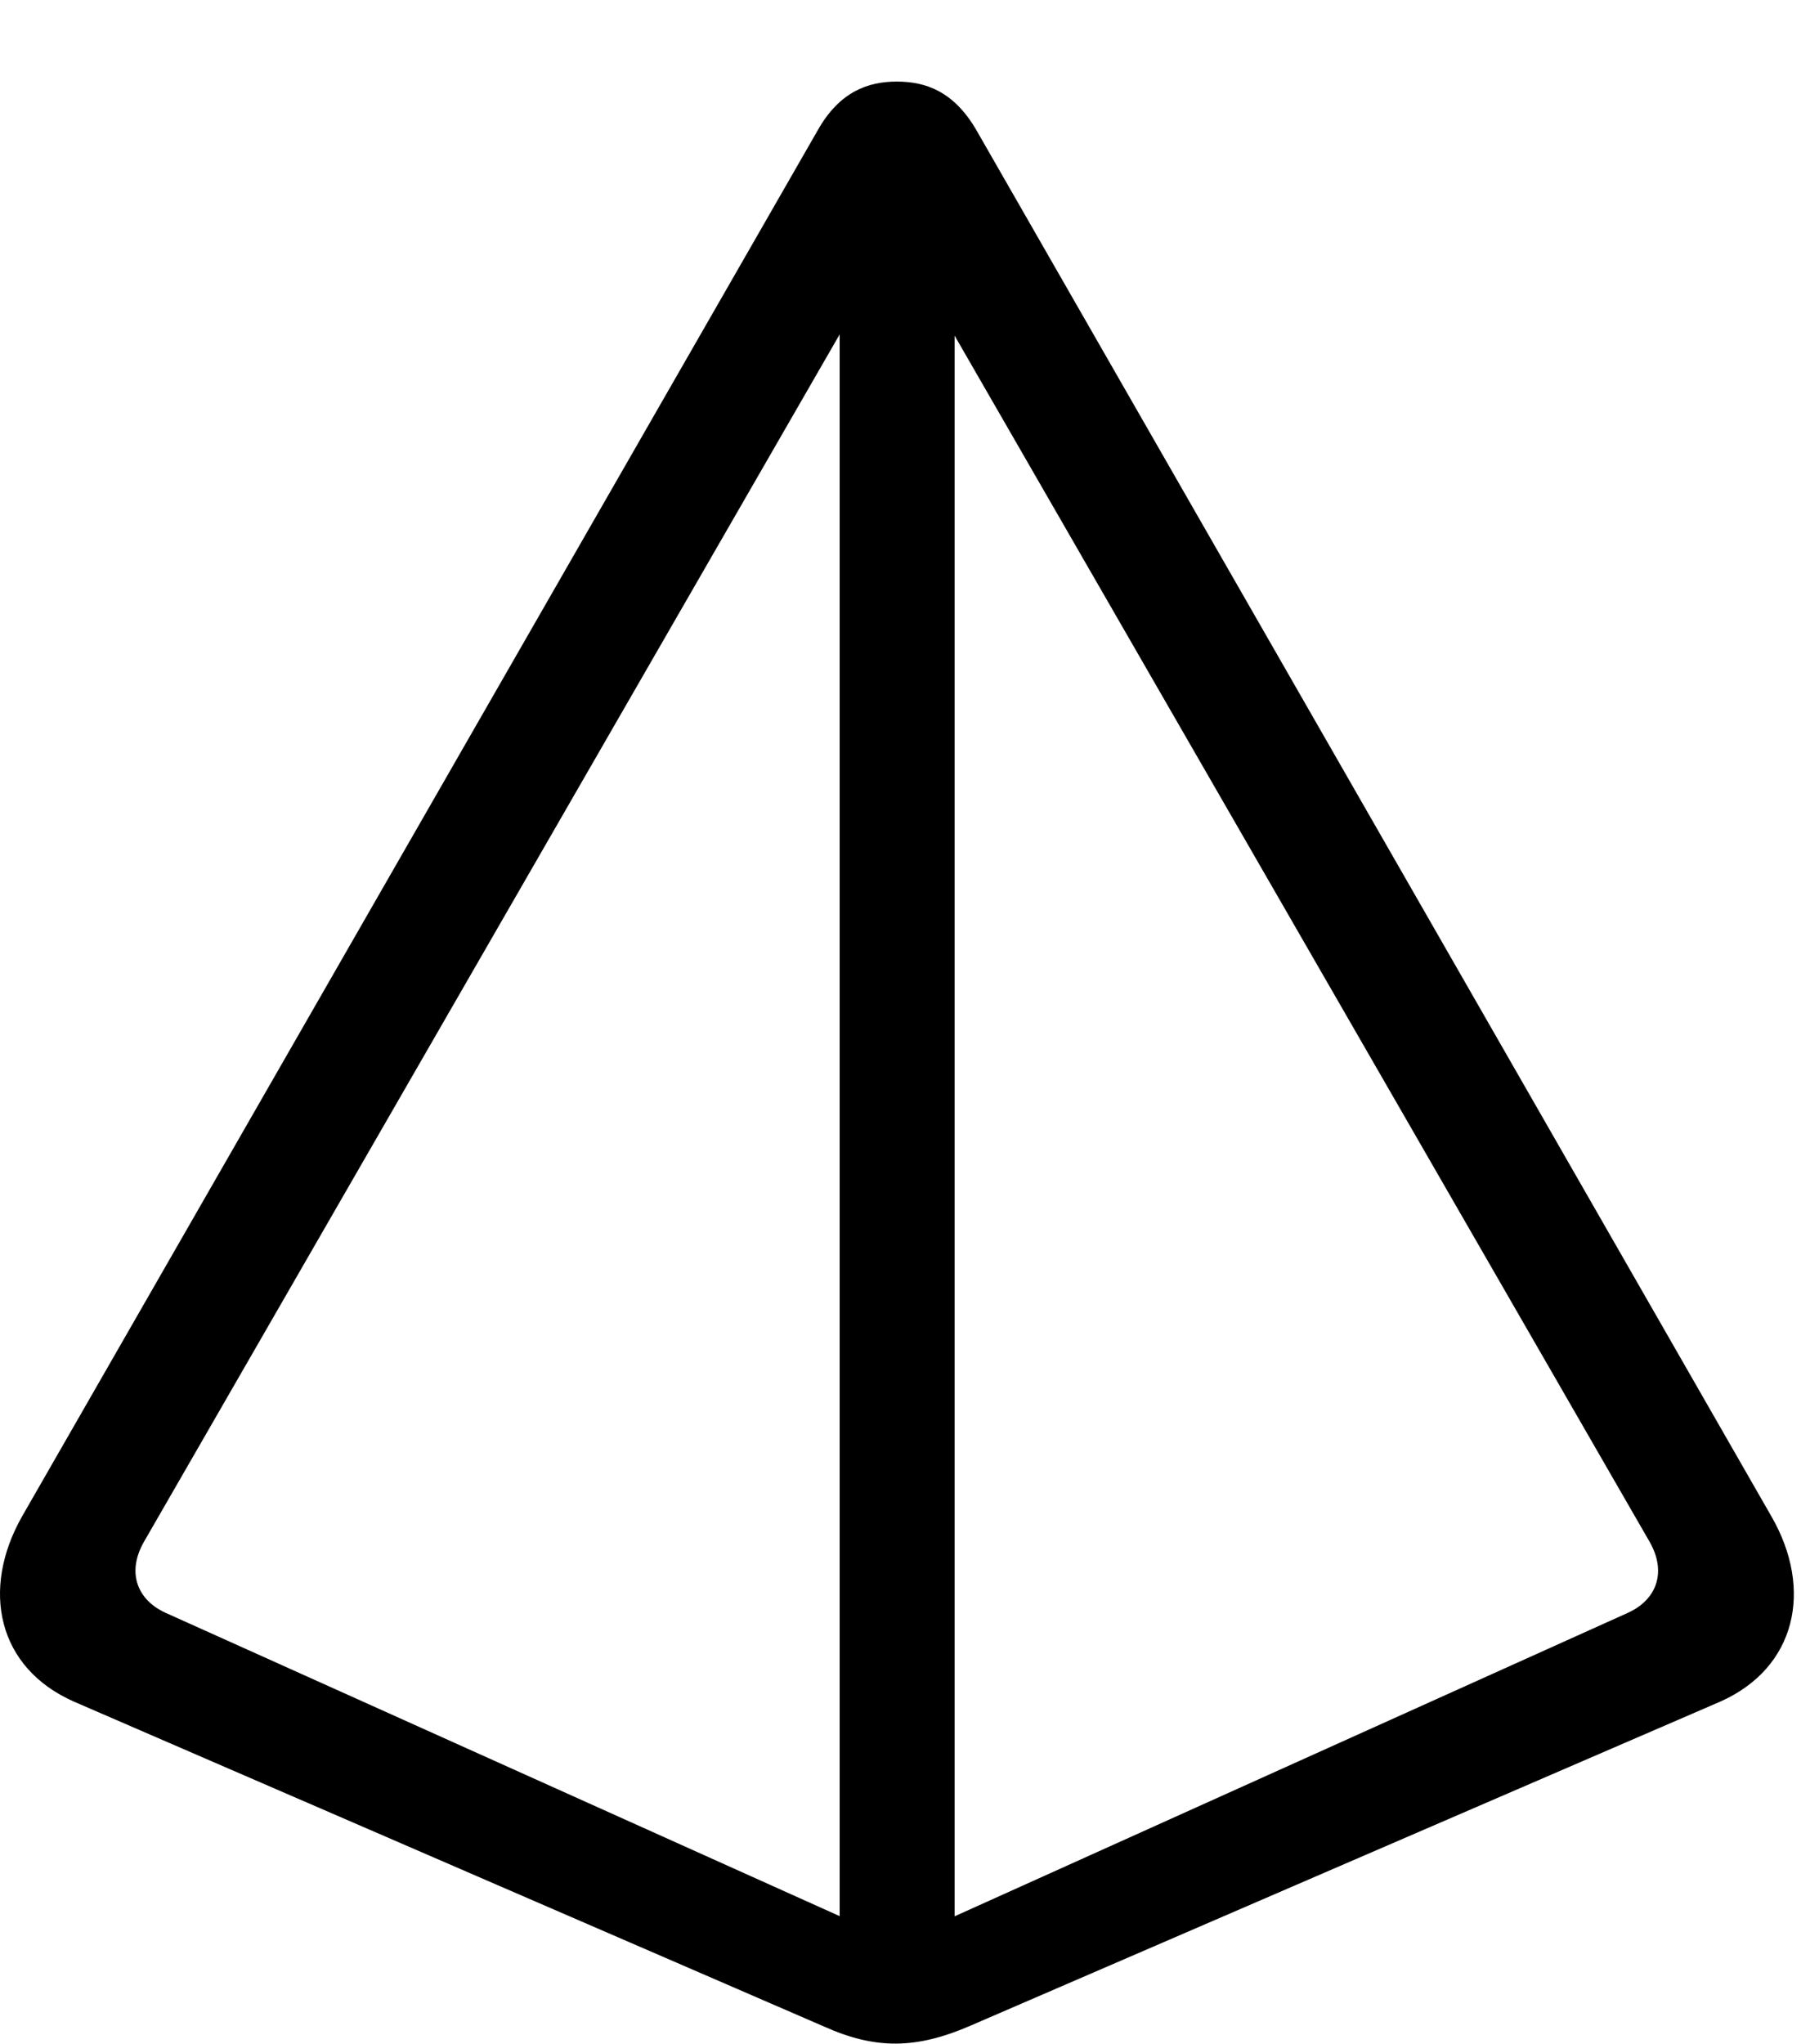 <svg version="1.1" xmlns="http://www.w3.org/2000/svg" xmlns:xlink="http://www.w3.org/1999/xlink" width="25.81" height="28.985" viewBox="0 0 25.81 28.985">
 <g>
  <rect height="28.985" opacity="0" width="25.81" x="0" y="0"/>
  <path d="M0.312 21.509C-0.274 22.544-0.039 23.657 1.054 24.136L11.699 28.745C12.421 29.067 12.998 29.067 13.779 28.726L24.404 24.136C25.488 23.657 25.732 22.544 25.136 21.509L13.857 1.851C13.535 1.294 13.134 1.157 12.724 1.157C12.324 1.157 11.914 1.294 11.601 1.851ZM2.041 21.87L12.461 3.794C12.529 3.687 12.617 3.628 12.724 3.628C12.841 3.628 12.929 3.687 12.988 3.794L23.408 21.87C23.652 22.3 23.506 22.691 23.095 22.876L13.427 27.232C12.871 27.476 12.588 27.476 12.08 27.251L2.353 22.876C1.943 22.691 1.797 22.3 2.041 21.87ZM11.914 28.198L13.545 28.198L13.545 2.749L11.914 2.749Z" fill="currentColor"/>
 </g>
</svg>
